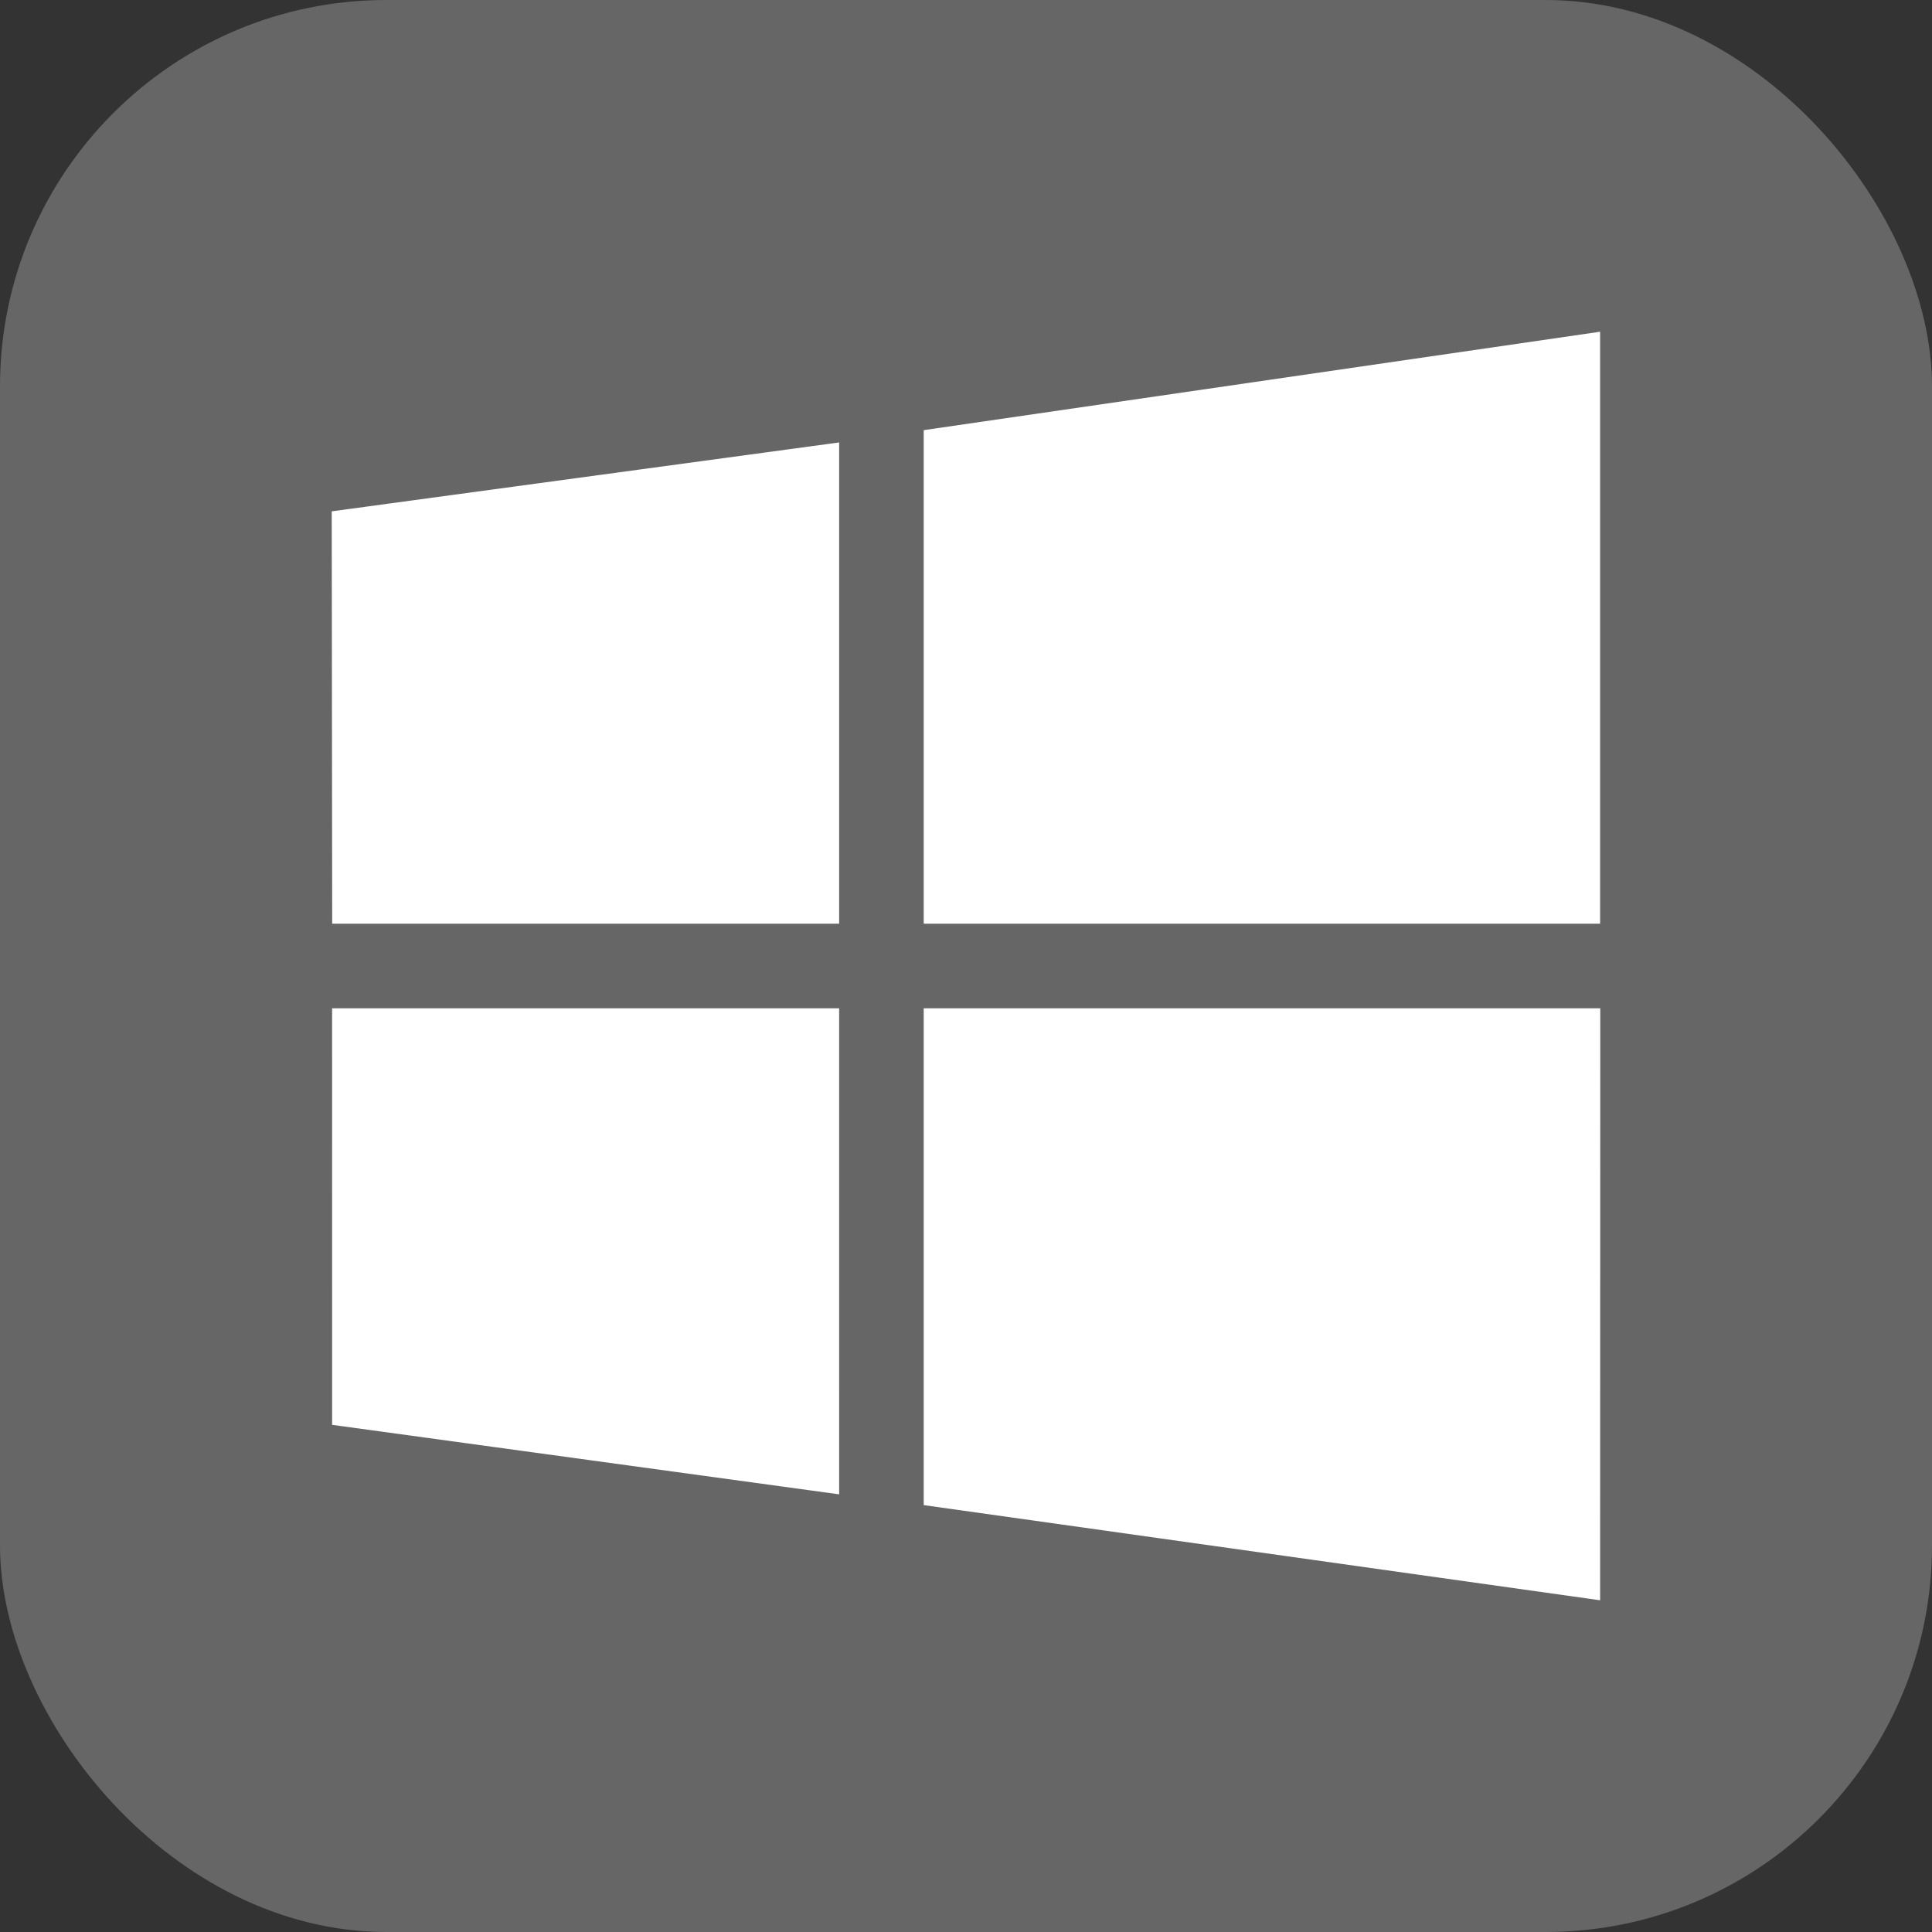 <?xml version="1.0" encoding="utf-8"?>
<!-- Generate more at customizr.net -->
<!DOCTYPE svg PUBLIC "-//W3C//DTD SVG 1.1//EN" "http://www.w3.org/Graphics/SVG/1.1/DTD/svg11.dtd">
<svg id="windows8" class="custom-icon" version="1.1" xmlns="http://www.w3.org/2000/svg" xmlns:xlink="http://www.w3.org/1999/xlink" viewBox="0 0 100 100" style="height: 45px; width: 45px;"><rect x="0" y="0" width="100" height="100" fill="#333333" stroke="none"/><rect class="outer-shape" x="0" y="0" width="100" height="100" rx="20" ry="20" style="opacity: 1; fill: rgb(102, 102, 102);"></rect>
	<path class="inner-shape" style="opacity: 1; fill: rgb(255, 255, 255);" transform="translate(16.5,16.5) scale(0.67)" d="M1.036,46.733L1,14.876l39.2-5.323v37.18H1.036z M46.733,8.604L98.987,1v45.733H46.733V8.604z M99,53.267L98.987,99 l-52.254-7.352V53.267L99,53.267z M40.2,90.816L1.031,85.447L1.029,53.267h39.17L40.2,90.816z"></path>
</svg>

